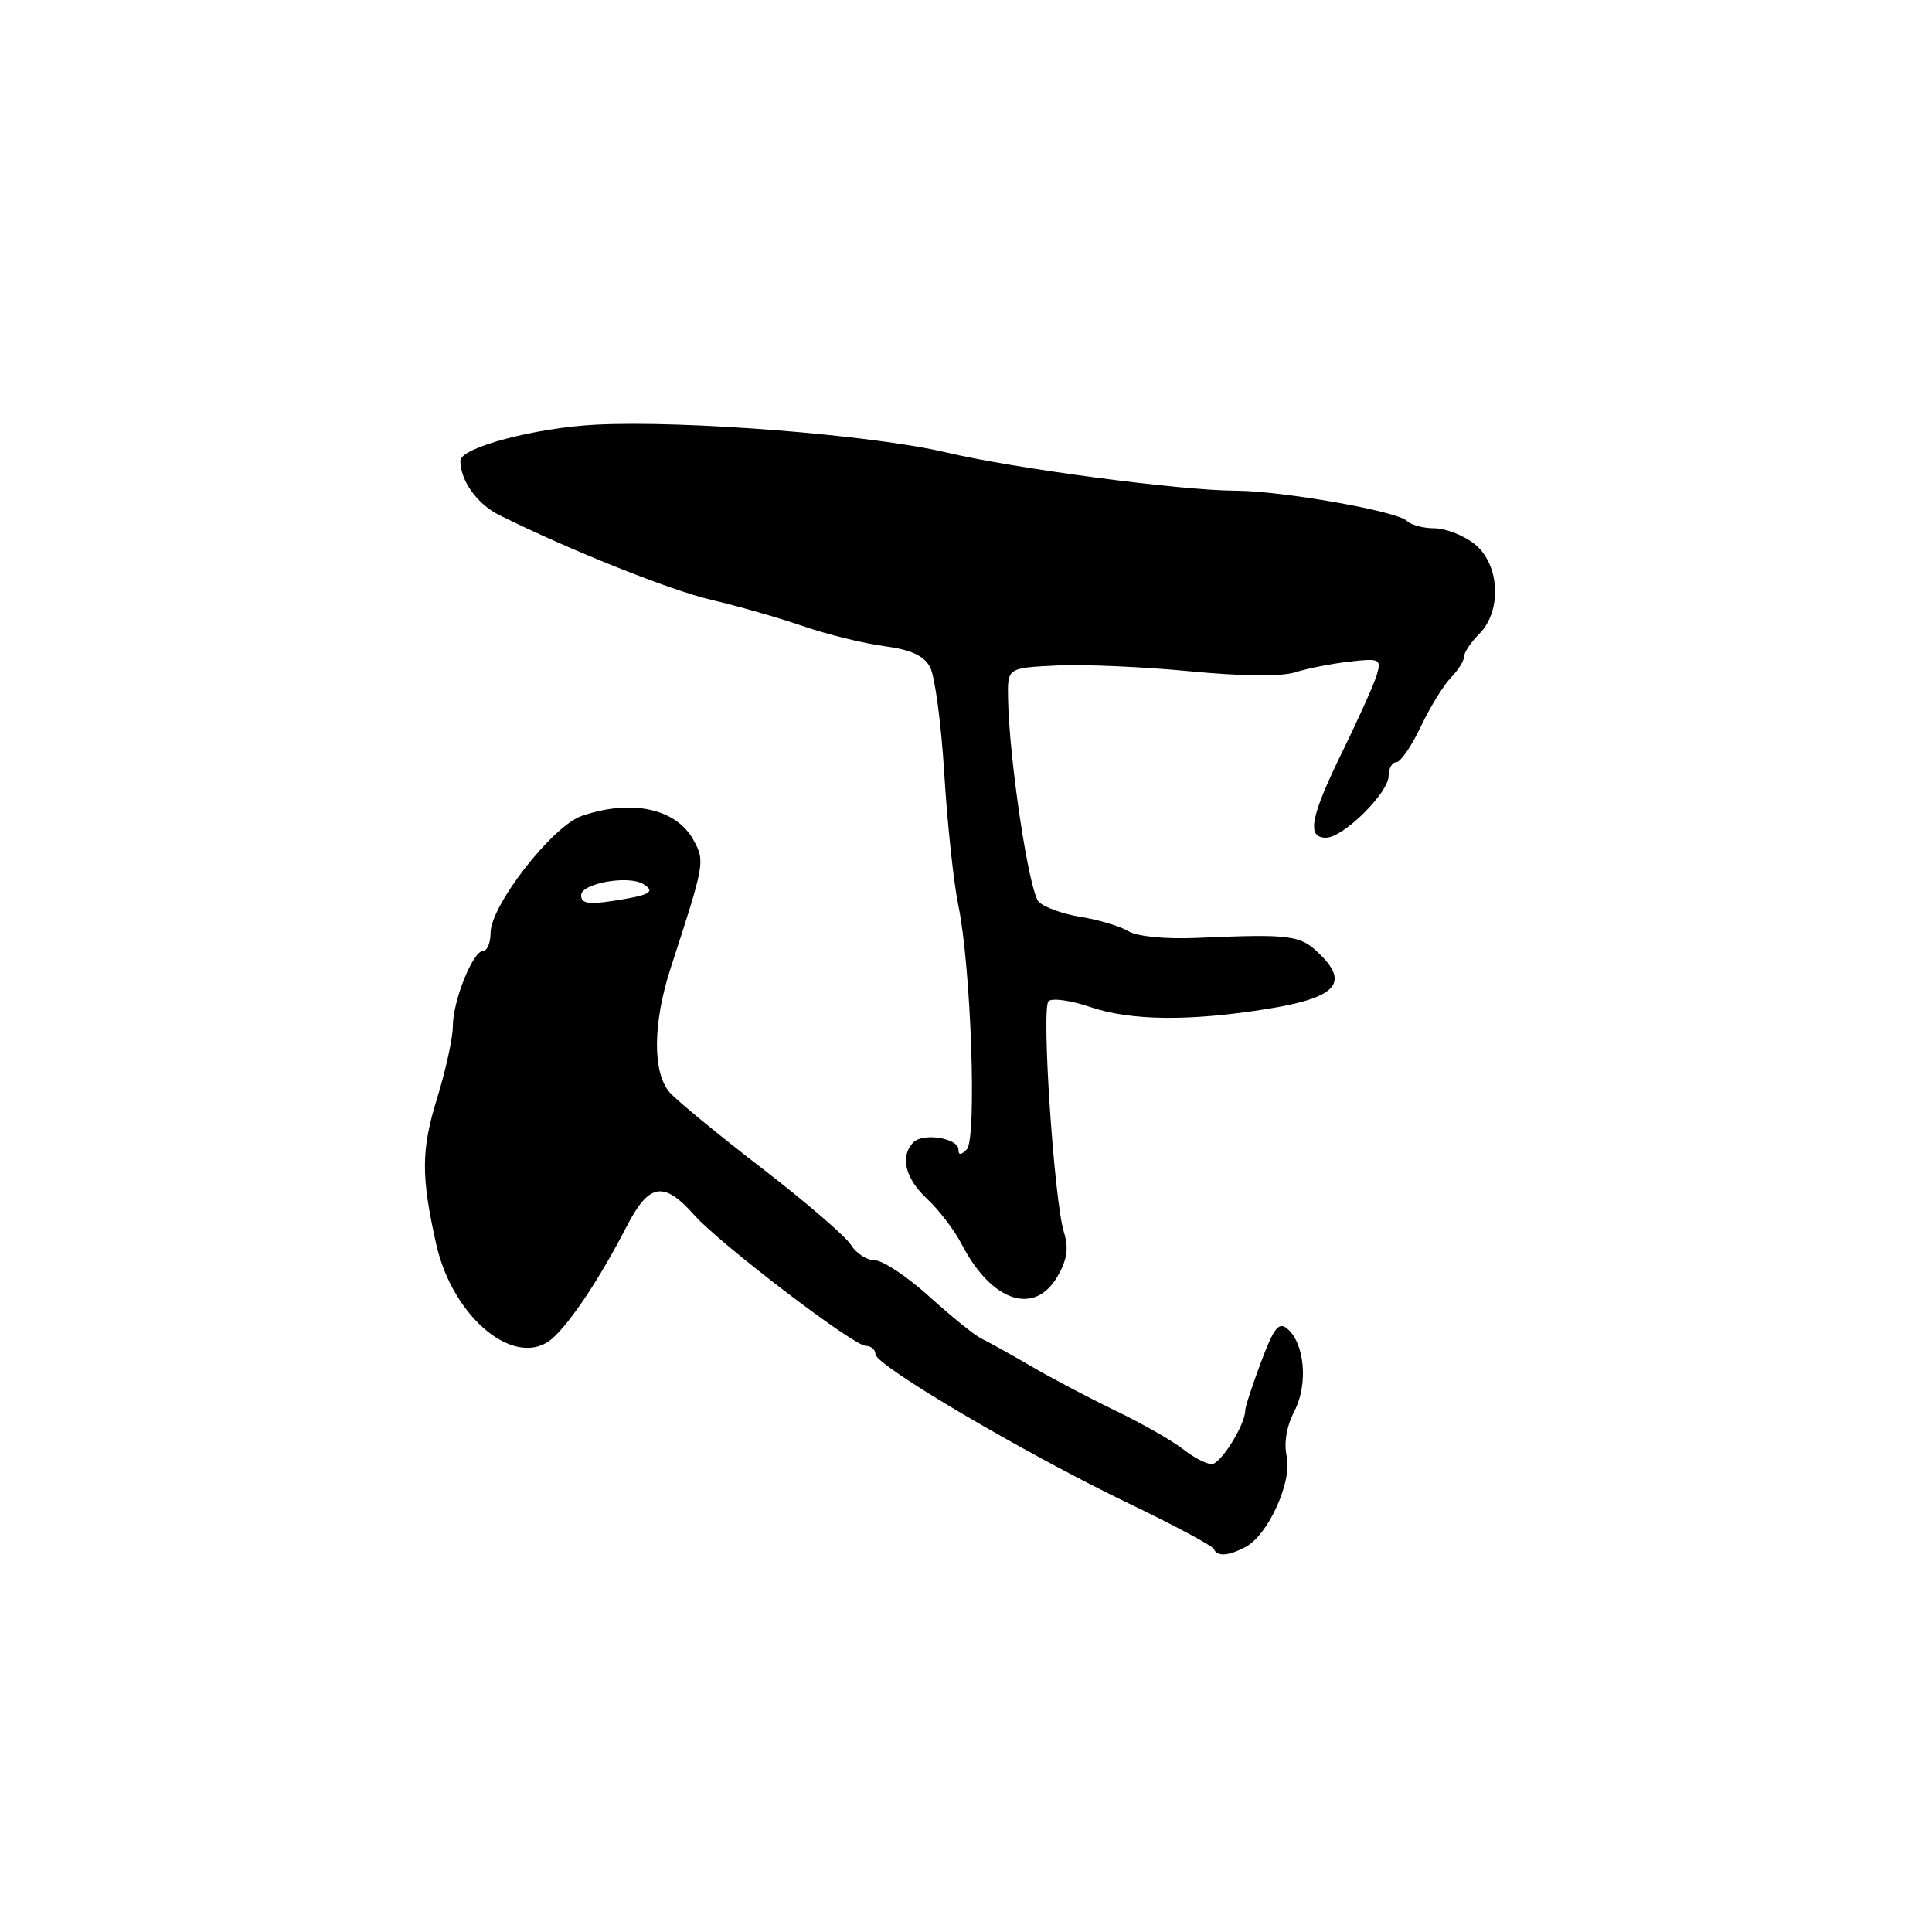 <?xml version="1.0" encoding="UTF-8" standalone="no"?>
<!DOCTYPE svg PUBLIC "-//W3C//DTD SVG 1.1//EN" "http://www.w3.org/Graphics/SVG/1.1/DTD/svg11.dtd" >
<svg xmlns="http://www.w3.org/2000/svg" xmlns:xlink="http://www.w3.org/1999/xlink" version="1.1" viewBox="0 0 256 256">
 <g >
 <path fill="currentColor"
d=" M 165.06 204.97 C 168.05 203.37 171.23 196.35 170.50 192.99 C 170.10 191.20 170.48 188.96 171.53 186.95 C 173.36 183.40 172.88 177.98 170.56 176.05 C 169.44 175.12 168.79 175.95 167.09 180.49 C 165.94 183.56 165.00 186.44 165.00 186.88 C 165.00 188.78 161.75 194.00 160.56 194.00 C 159.85 194.00 158.12 193.10 156.73 192.00 C 155.33 190.90 151.33 188.62 147.84 186.94 C 144.35 185.26 139.25 182.57 136.50 180.96 C 133.75 179.36 130.82 177.73 130.00 177.35 C 129.18 176.96 126.10 174.48 123.17 171.83 C 120.24 169.17 116.98 167.00 115.93 167.00 C 114.88 167.00 113.45 166.08 112.76 164.96 C 112.07 163.84 106.78 159.28 101.00 154.83 C 95.22 150.38 89.71 145.85 88.75 144.76 C 86.44 142.14 86.49 135.58 88.87 128.25 C 93.37 114.46 93.42 114.15 91.93 111.38 C 89.66 107.13 83.67 105.83 77.05 108.13 C 73.18 109.48 65.00 119.99 65.00 123.61 C 65.00 124.92 64.56 126.00 64.01 126.00 C 62.66 126.00 60.00 132.63 60.00 136.02 C 60.00 137.54 59.06 141.83 57.91 145.55 C 55.80 152.39 55.78 155.84 57.80 164.86 C 60.01 174.74 68.47 181.57 73.24 177.31 C 75.67 175.13 79.54 169.29 83.04 162.50 C 86.00 156.76 87.94 156.44 92.00 161.01 C 95.41 164.84 113.09 178.33 114.70 178.33 C 115.41 178.33 116.00 178.83 116.00 179.44 C 116.00 180.92 135.79 192.58 149.50 199.18 C 155.55 202.09 160.65 204.82 160.83 205.24 C 161.29 206.29 162.77 206.19 165.06 204.97 Z  M 140.18 169.04 C 141.41 166.87 141.62 165.34 140.98 163.29 C 139.68 159.15 137.97 133.63 138.93 132.67 C 139.39 132.21 141.86 132.55 144.42 133.42 C 149.85 135.26 157.53 135.35 167.90 133.69 C 176.92 132.24 178.80 130.34 174.98 126.53 C 172.34 123.89 171.23 123.73 158.50 124.28 C 154.33 124.45 150.69 124.09 149.50 123.38 C 148.40 122.73 145.58 121.88 143.23 121.50 C 140.88 121.13 138.37 120.22 137.64 119.50 C 136.36 118.22 133.71 100.65 133.57 92.50 C 133.50 88.50 133.50 88.50 140.00 88.18 C 143.57 88.01 151.49 88.35 157.59 88.94 C 164.54 89.61 169.77 89.66 171.59 89.09 C 173.19 88.58 176.43 87.94 178.79 87.67 C 182.80 87.21 183.04 87.32 182.46 89.34 C 182.12 90.53 180.08 95.10 177.92 99.50 C 173.63 108.26 173.10 111.00 175.70 111.00 C 177.99 111.00 184.00 105.06 184.00 102.80 C 184.00 101.81 184.46 101.00 185.01 101.00 C 185.57 101.00 187.03 98.88 188.26 96.29 C 189.49 93.70 191.29 90.77 192.25 89.79 C 193.21 88.81 194.00 87.55 194.00 87.00 C 194.00 86.45 194.90 85.10 196.00 84.00 C 199.06 80.94 198.73 74.72 195.37 72.07 C 193.92 70.93 191.53 70.00 190.07 70.00 C 188.60 70.00 186.96 69.56 186.42 69.02 C 185.13 67.73 169.86 65.04 163.73 65.02 C 156.33 64.99 134.40 62.09 125.34 59.94 C 115.61 57.64 90.81 55.67 78.97 56.27 C 70.90 56.68 61.00 59.31 61.00 61.05 C 61.00 63.68 63.22 66.79 66.14 68.24 C 75.42 72.87 88.81 78.22 94.32 79.50 C 97.72 80.29 103.13 81.84 106.34 82.94 C 109.55 84.05 114.41 85.25 117.13 85.61 C 120.70 86.09 122.39 86.85 123.23 88.38 C 123.87 89.55 124.72 95.90 125.12 102.50 C 125.52 109.10 126.36 116.97 126.99 120.00 C 128.67 128.13 129.46 150.94 128.10 152.30 C 127.32 153.08 127.00 153.08 127.00 152.32 C 127.00 150.82 122.34 150.06 121.05 151.35 C 119.21 153.19 119.91 156.12 122.85 158.86 C 124.42 160.33 126.47 163.01 127.40 164.82 C 131.40 172.54 137.11 174.43 140.18 169.04 Z  M 77.00 118.62 C 77.00 117.05 83.27 115.93 85.23 117.14 C 86.92 118.19 86.14 118.62 81.25 119.37 C 77.96 119.88 77.00 119.71 77.00 118.62 Z "/>
</g>
</svg>
